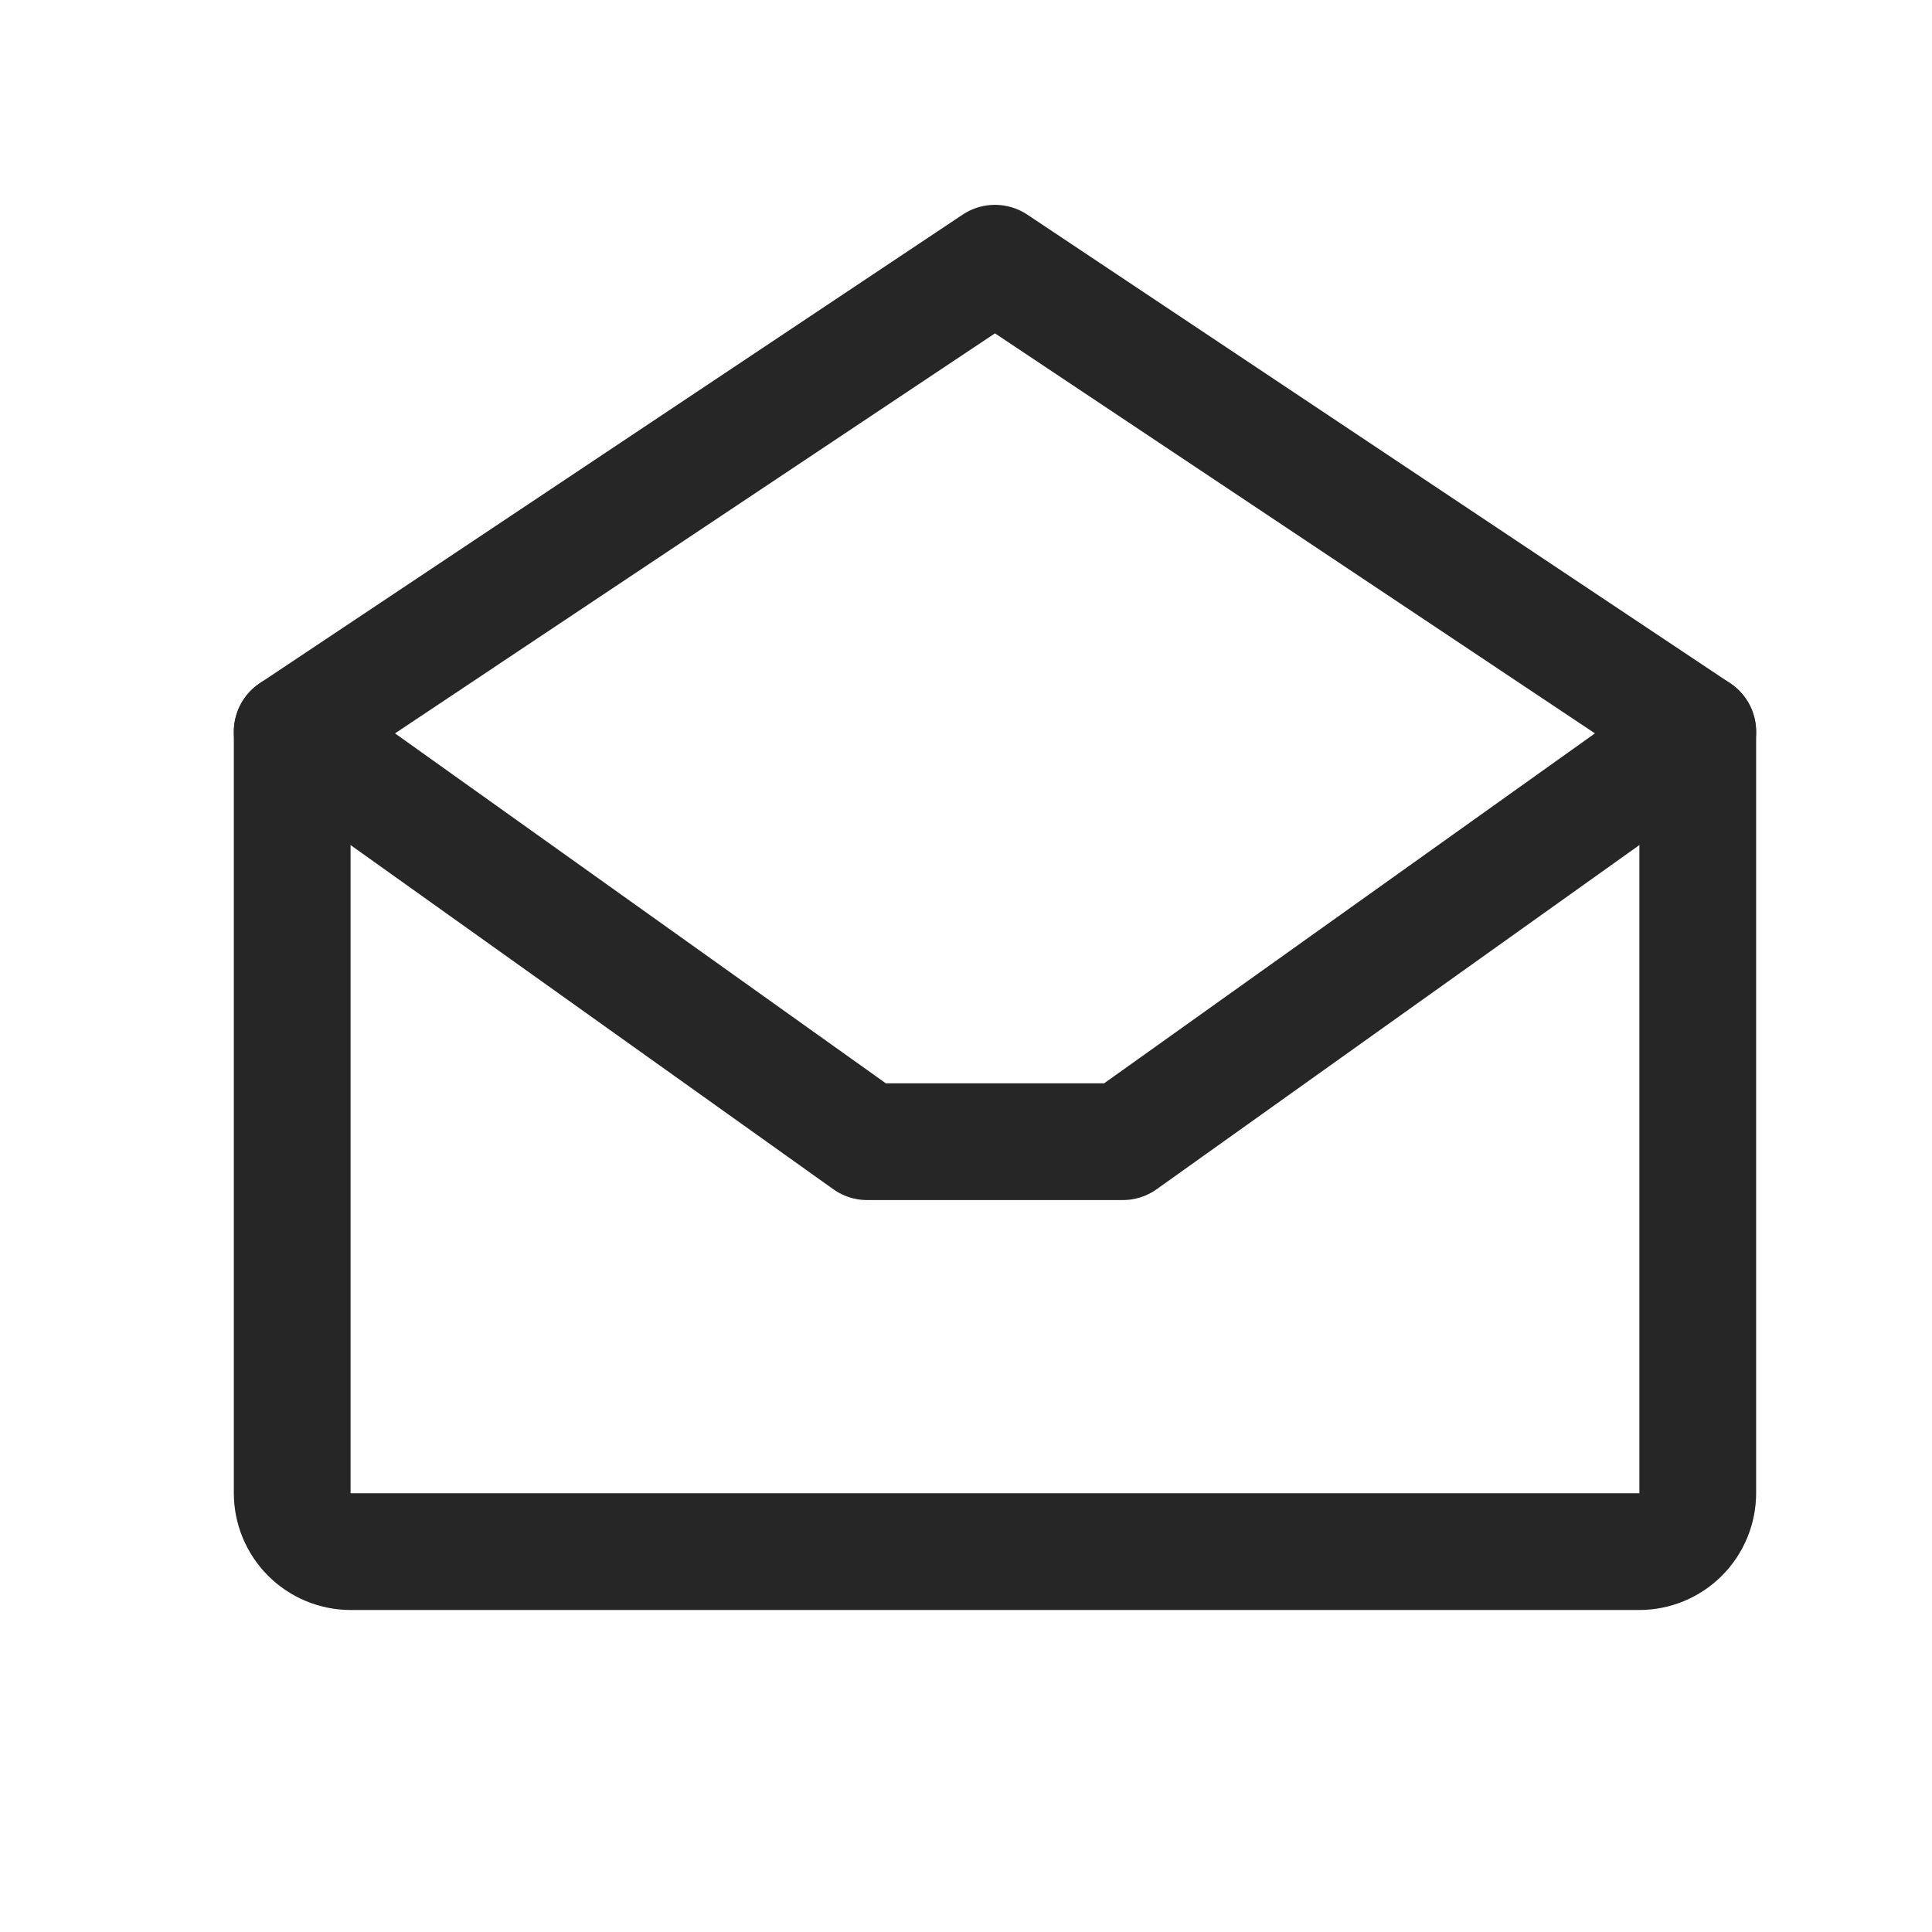 <svg width="33" height="33" viewBox="0 0 33 33" fill="none" xmlns="http://www.w3.org/2000/svg">
<path d="M4.991 12.499V25.503C4.991 25.768 5.097 26.023 5.284 26.21C5.472 26.398 5.726 26.503 5.992 26.503H27.999C28.264 26.503 28.518 26.398 28.706 26.21C28.893 26.023 28.999 25.768 28.999 25.503V12.499L16.995 4.496L4.991 12.499Z" stroke="#262626" stroke-width="1.994" stroke-linecap="round" stroke-linejoin="round"/>
<path d="M28.999 12.499L19.178 19.501H14.812L4.991 12.499" stroke="#262626" stroke-width="1.994" stroke-linecap="round" stroke-linejoin="round"/>
</svg>
